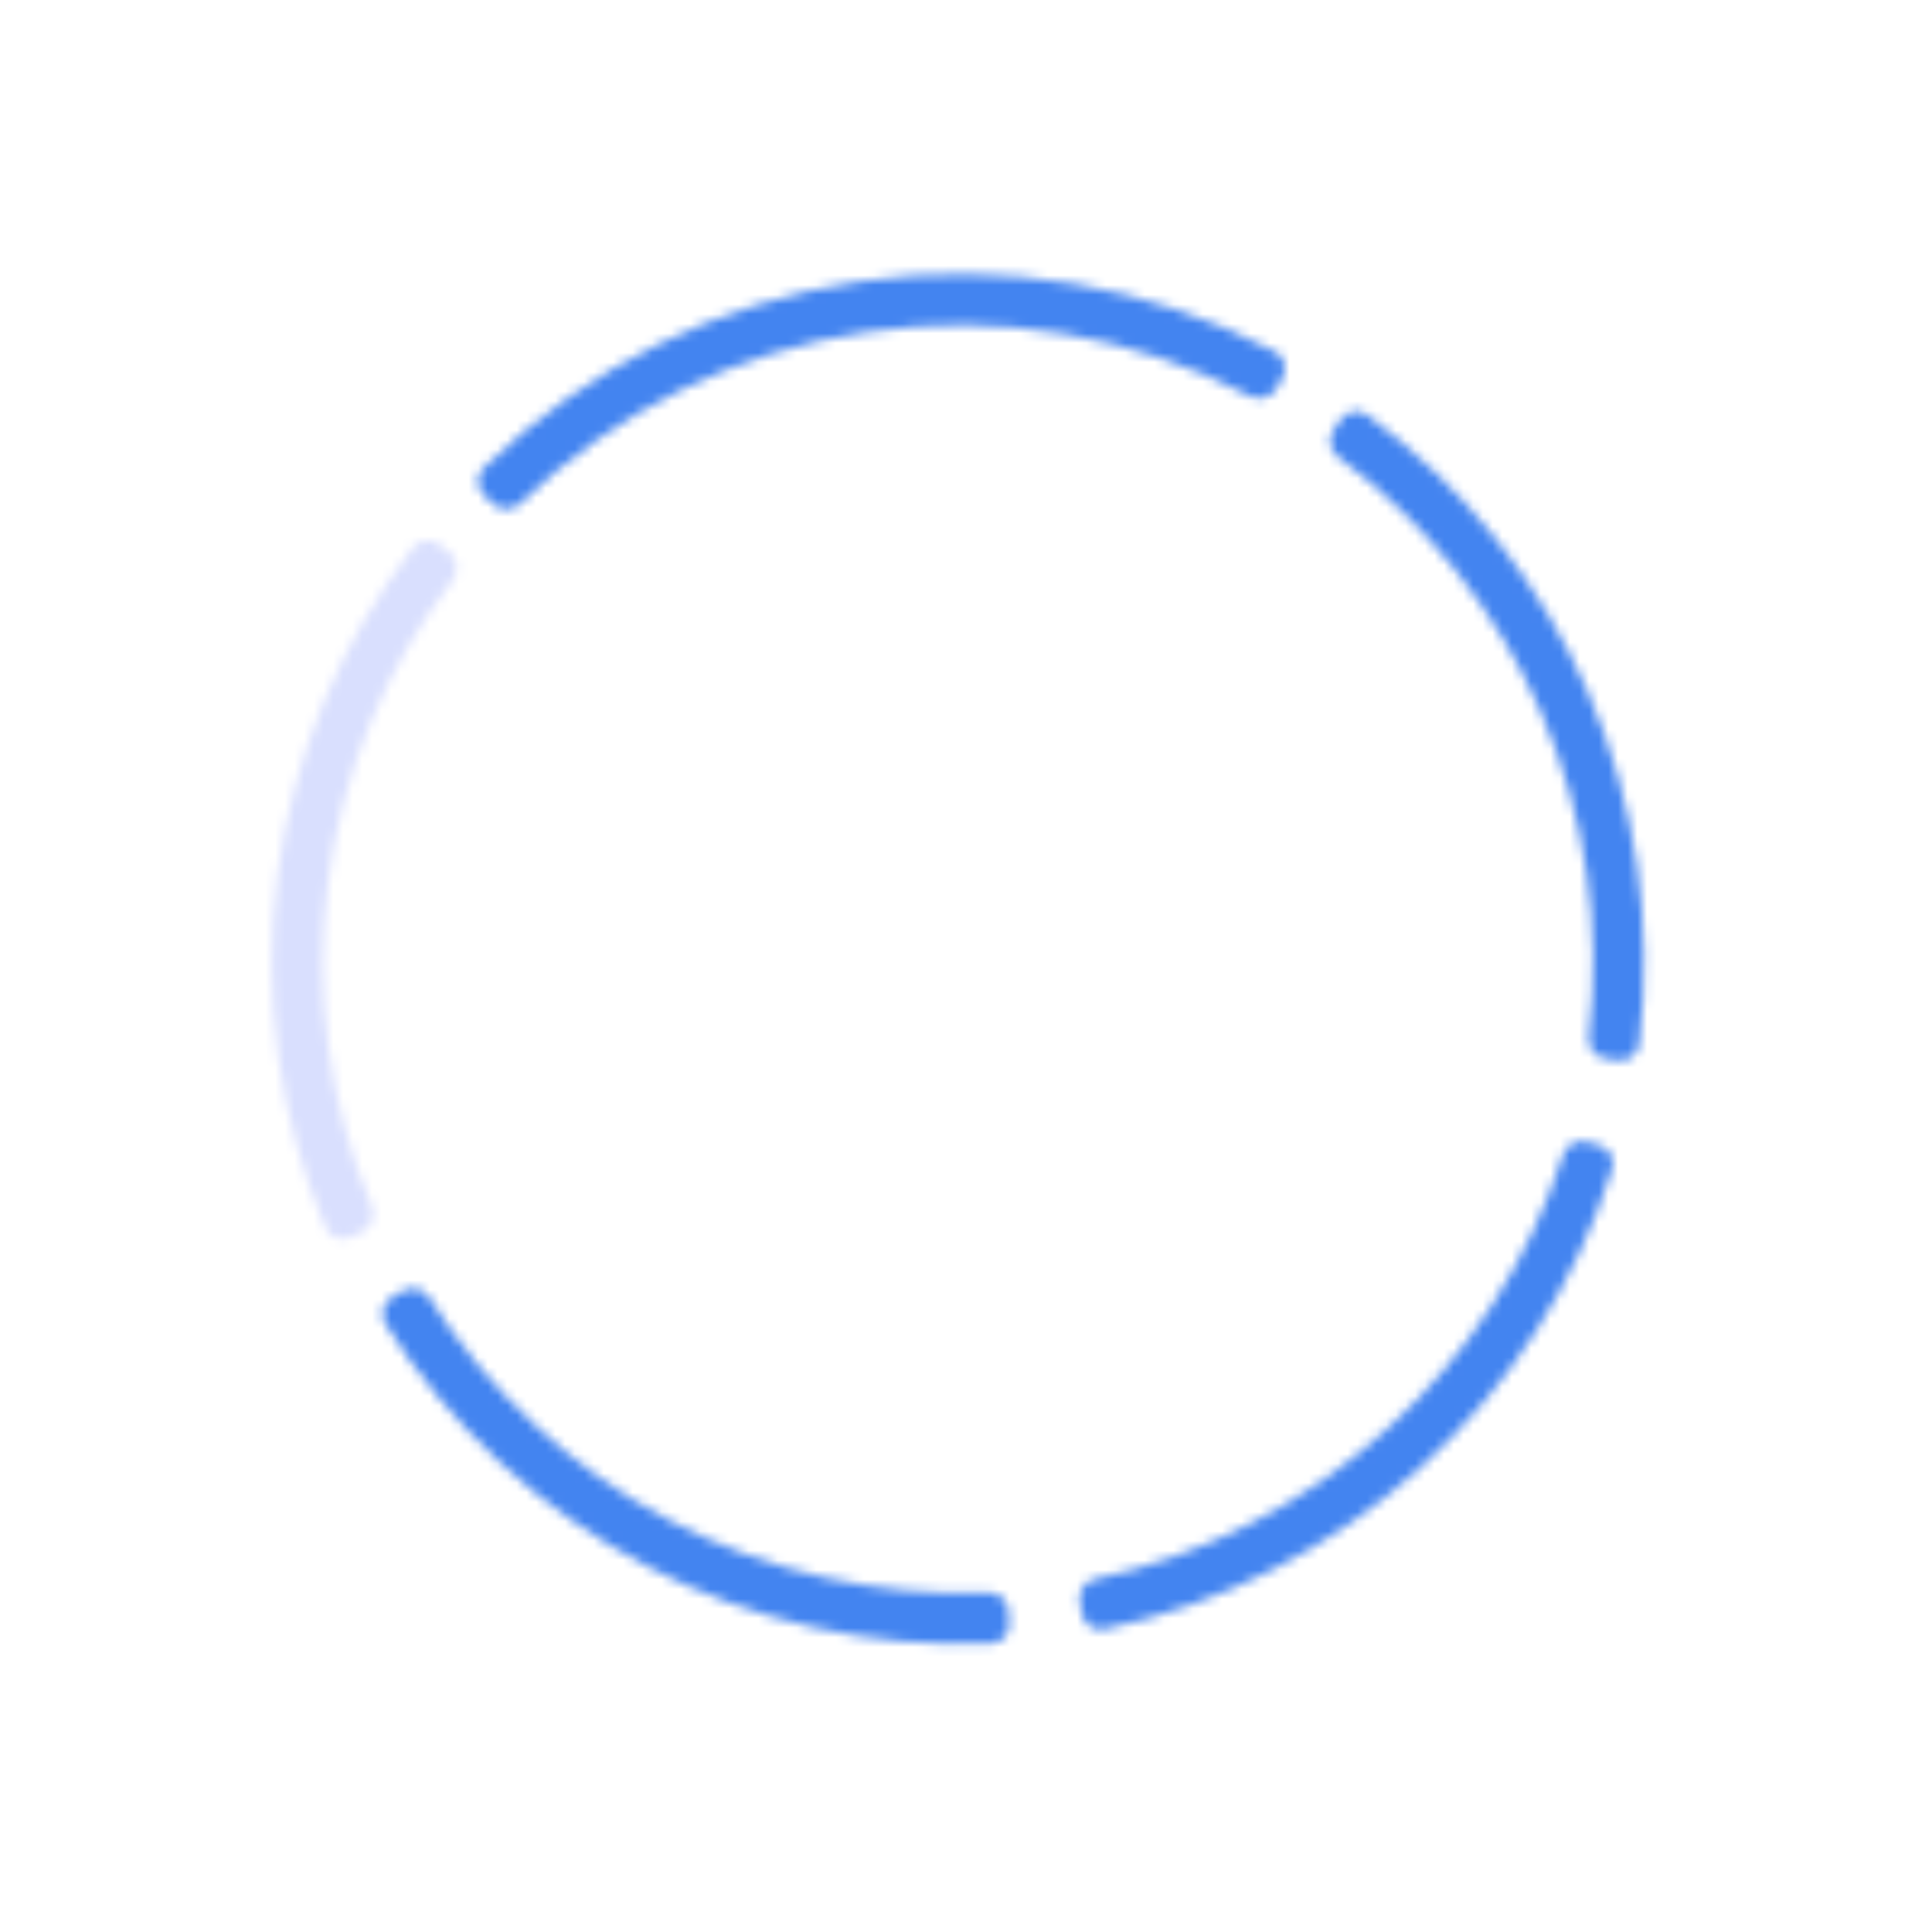 <svg width="200" height="200" viewBox="0 0 200 200" fill="none" xmlns="http://www.w3.org/2000/svg">
<mask id="path-1-inside-1" fill="white">
<path d="M45.54 56.406C44.683 55.708 43.421 55.835 42.748 56.711C35.16 66.581 30.314 78.295 28.72 90.666C27.125 103.038 28.843 115.598 33.681 127.069C34.11 128.087 35.299 128.53 36.304 128.072L37.478 127.537C38.483 127.079 38.924 125.894 38.497 124.876C34.067 114.302 32.498 102.736 33.967 91.343C35.435 79.95 39.885 69.159 46.851 60.054C47.522 59.177 47.396 57.919 46.54 57.221L45.54 56.406Z"/>
</mask>
<path d="M45.54 56.406C44.683 55.708 43.421 55.835 42.748 56.711C35.16 66.581 30.314 78.295 28.72 90.666C27.125 103.038 28.843 115.598 33.681 127.069C34.11 128.087 35.299 128.53 36.304 128.072L37.478 127.537C38.483 127.079 38.924 125.894 38.497 124.876C34.067 114.302 32.498 102.736 33.967 91.343C35.435 79.95 39.885 69.159 46.851 60.054C47.522 59.177 47.396 57.919 46.54 57.221L45.54 56.406Z" stroke="#D9DFFE" stroke-width="10" mask="url(#path-1-inside-1)"/>
<mask id="path-2-inside-2" fill="white">
<path d="M132.772 39.091C133.312 38.127 132.968 36.905 131.99 36.393C118.825 29.509 103.803 26.952 89.071 29.117C74.339 31.282 60.688 38.053 50.061 48.434C49.27 49.206 49.293 50.474 50.087 51.242L51.015 52.139C51.809 52.907 53.073 52.884 53.865 52.114C63.679 42.571 76.263 36.346 89.84 34.351C103.417 32.356 117.26 34.697 129.405 41.012C130.385 41.522 131.603 41.181 132.142 40.217L132.772 39.091Z"/>
</mask>
<path d="M132.772 39.091C133.312 38.127 132.968 36.905 131.99 36.393C118.825 29.509 103.803 26.952 89.071 29.117C74.339 31.282 60.688 38.053 50.061 48.434C49.27 49.206 49.293 50.474 50.087 51.242L51.015 52.139C51.809 52.907 53.073 52.884 53.865 52.114C63.679 42.571 76.263 36.346 89.84 34.351C103.417 32.356 117.26 34.697 129.405 41.012C130.385 41.522 131.603 41.181 132.142 40.217L132.772 39.091Z" stroke="#4384F0" stroke-width="10" mask="url(#path-2-inside-2)"/>
<mask id="path-3-inside-3" fill="white">
<path d="M40.578 134.298C39.625 134.856 39.302 136.083 39.887 137.02C46.478 147.582 55.756 156.221 66.787 162.043C77.819 167.865 90.186 170.651 102.625 170.134C103.729 170.088 104.559 169.129 104.482 168.027L104.392 166.74C104.315 165.638 103.359 164.811 102.255 164.854C90.8 165.304 79.416 162.726 69.257 157.364C59.098 152.002 50.546 144.058 44.454 134.346C43.867 133.411 42.645 133.088 41.691 133.646L40.578 134.298Z"/>
</mask>
<path d="M40.578 134.298C39.625 134.856 39.302 136.083 39.887 137.02C46.478 147.582 55.756 156.221 66.787 162.043C77.819 167.865 90.186 170.651 102.625 170.134C103.729 170.088 104.559 169.129 104.482 168.027L104.392 166.74C104.315 165.638 103.359 164.811 102.255 164.854C90.8 165.304 79.416 162.726 69.257 157.364C59.098 152.002 50.546 144.058 44.454 134.346C43.867 133.411 42.645 133.088 41.691 133.646L40.578 134.298Z" stroke="#4384F0" stroke-width="10" mask="url(#path-3-inside-3)"/>
<mask id="path-4-inside-4" fill="white">
<path d="M112.004 167.081C112.202 168.167 113.245 168.89 114.325 168.661C126.504 166.077 137.794 160.312 147.037 151.936C156.28 143.559 163.126 132.889 166.892 121.023C167.226 119.97 166.609 118.862 165.547 118.558L164.307 118.202C163.245 117.898 162.14 118.514 161.804 119.566C158.311 130.484 151.996 140.301 143.484 148.015C134.972 155.729 124.583 161.05 113.374 163.454C112.294 163.686 111.573 164.725 111.772 165.811L112.004 167.081Z"/>
</mask>
<path d="M112.004 167.081C112.202 168.167 113.245 168.89 114.325 168.661C126.504 166.077 137.794 160.312 147.037 151.936C156.28 143.559 163.126 132.889 166.892 121.023C167.226 119.97 166.609 118.862 165.547 118.558L164.307 118.202C163.245 117.898 162.14 118.514 161.804 119.566C158.311 130.484 151.996 140.301 143.484 148.015C134.972 155.729 124.583 161.05 113.374 163.454C112.294 163.686 111.573 164.725 111.772 165.811L112.004 167.081Z" stroke="#4384F0" stroke-width="10" mask="url(#path-4-inside-4)"/>
<mask id="path-5-inside-5" fill="white">
<path d="M167.449 109.774C168.542 109.936 169.562 109.183 169.694 108.086C171.175 95.725 169.358 83.178 164.41 71.728C159.462 60.278 151.57 50.357 141.552 42.966C140.663 42.31 139.415 42.536 138.785 43.443L138.048 44.503C137.418 45.41 137.644 46.654 138.532 47.312C147.741 54.139 154.997 63.282 159.554 73.827C164.111 84.372 165.797 95.922 164.459 107.307C164.33 108.404 165.08 109.421 166.173 109.584L167.449 109.774Z"/>
</mask>
<path d="M167.449 109.774C168.542 109.936 169.562 109.183 169.694 108.086C171.175 95.725 169.358 83.178 164.41 71.728C159.462 60.278 151.57 50.357 141.552 42.966C140.663 42.31 139.415 42.536 138.785 43.443L138.048 44.503C137.418 45.41 137.644 46.654 138.532 47.312C147.741 54.139 154.997 63.282 159.554 73.827C164.111 84.372 165.797 95.922 164.459 107.307C164.33 108.404 165.08 109.421 166.173 109.584L167.449 109.774Z" stroke="#4384F0" stroke-width="10" mask="url(#path-5-inside-5)"/>
</svg>
